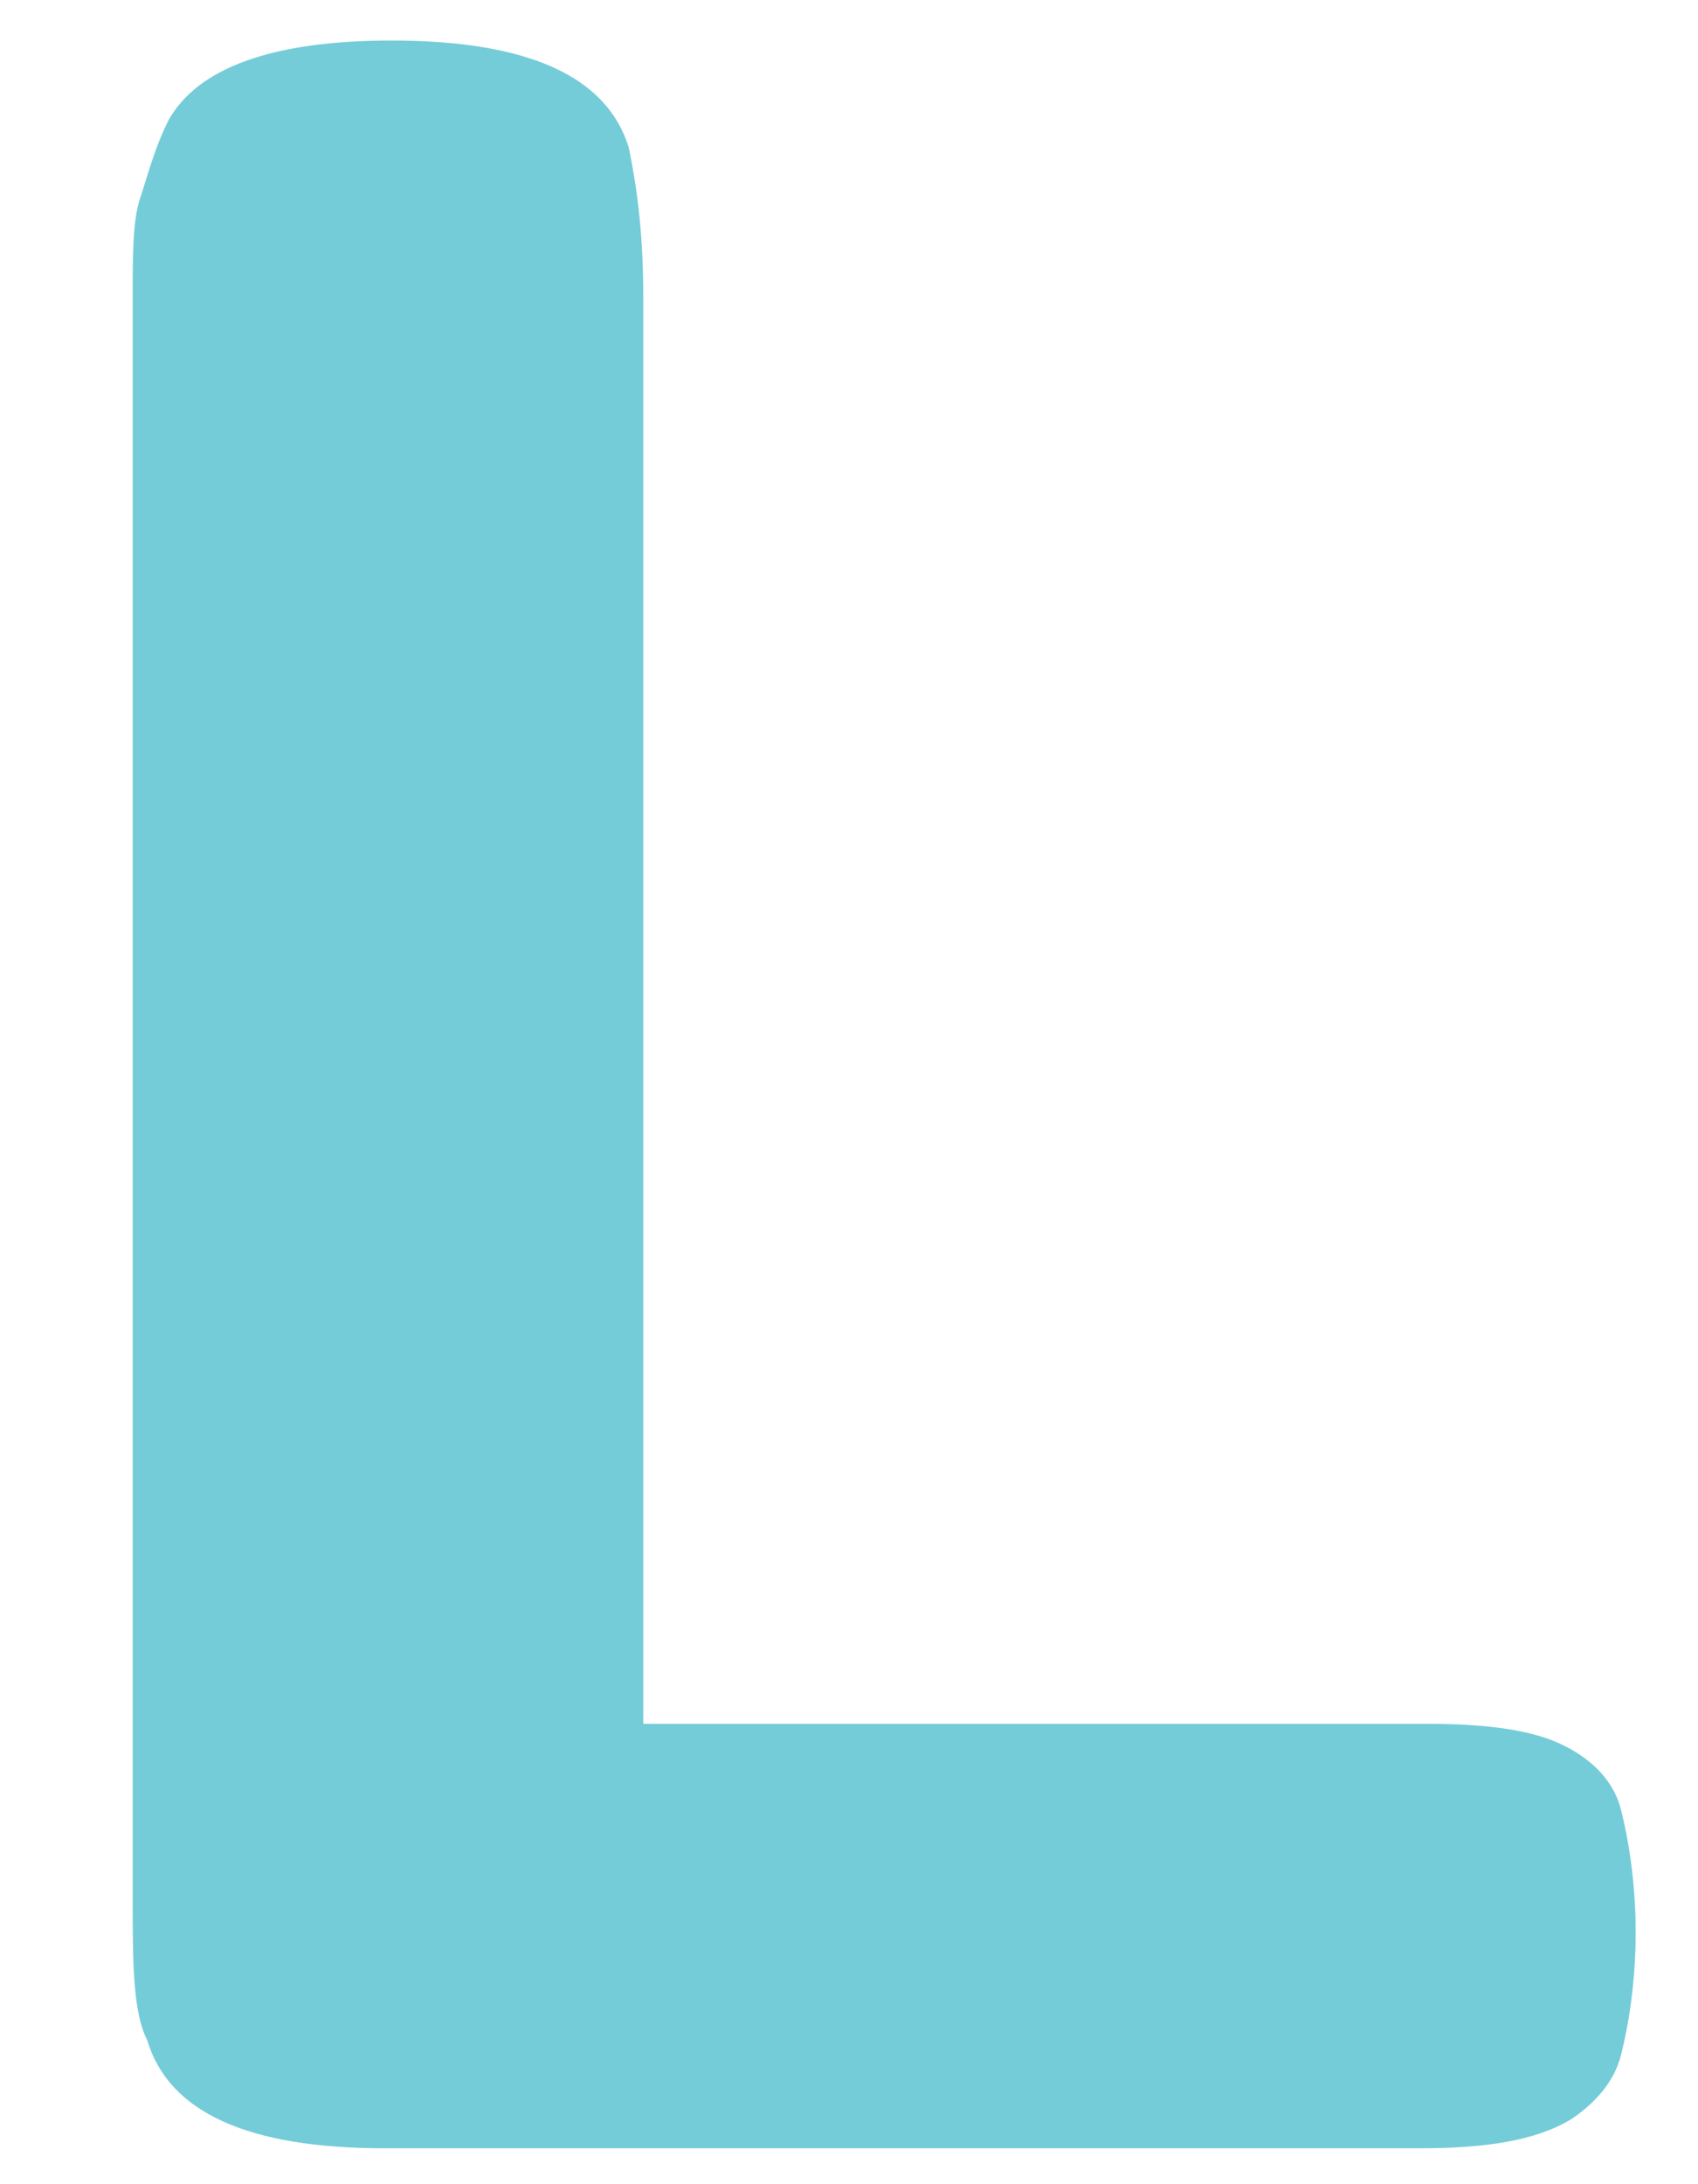 <?xml version="1.0" encoding="UTF-8" standalone="no"?><svg width='7' height='9' viewBox='0 0 7 9' fill='none' xmlns='http://www.w3.org/2000/svg'>
<path d='M2.652 7.103H5.883C6.15 7.103 6.328 7.133 6.446 7.192C6.565 7.251 6.654 7.34 6.683 7.459C6.713 7.577 6.743 7.755 6.743 7.963C6.743 8.17 6.713 8.348 6.683 8.466C6.654 8.585 6.565 8.674 6.476 8.733C6.328 8.822 6.12 8.852 5.853 8.852H1.585C1.022 8.852 0.696 8.704 0.607 8.407C0.547 8.289 0.547 8.081 0.547 7.814V1.234C0.547 1.056 0.547 0.908 0.577 0.819C0.607 0.73 0.636 0.611 0.696 0.493C0.814 0.285 1.111 0.167 1.614 0.167C2.178 0.167 2.504 0.315 2.593 0.611C2.622 0.759 2.652 0.937 2.652 1.234V7.103Z' fill='#74CCD8'/>
</svg>
